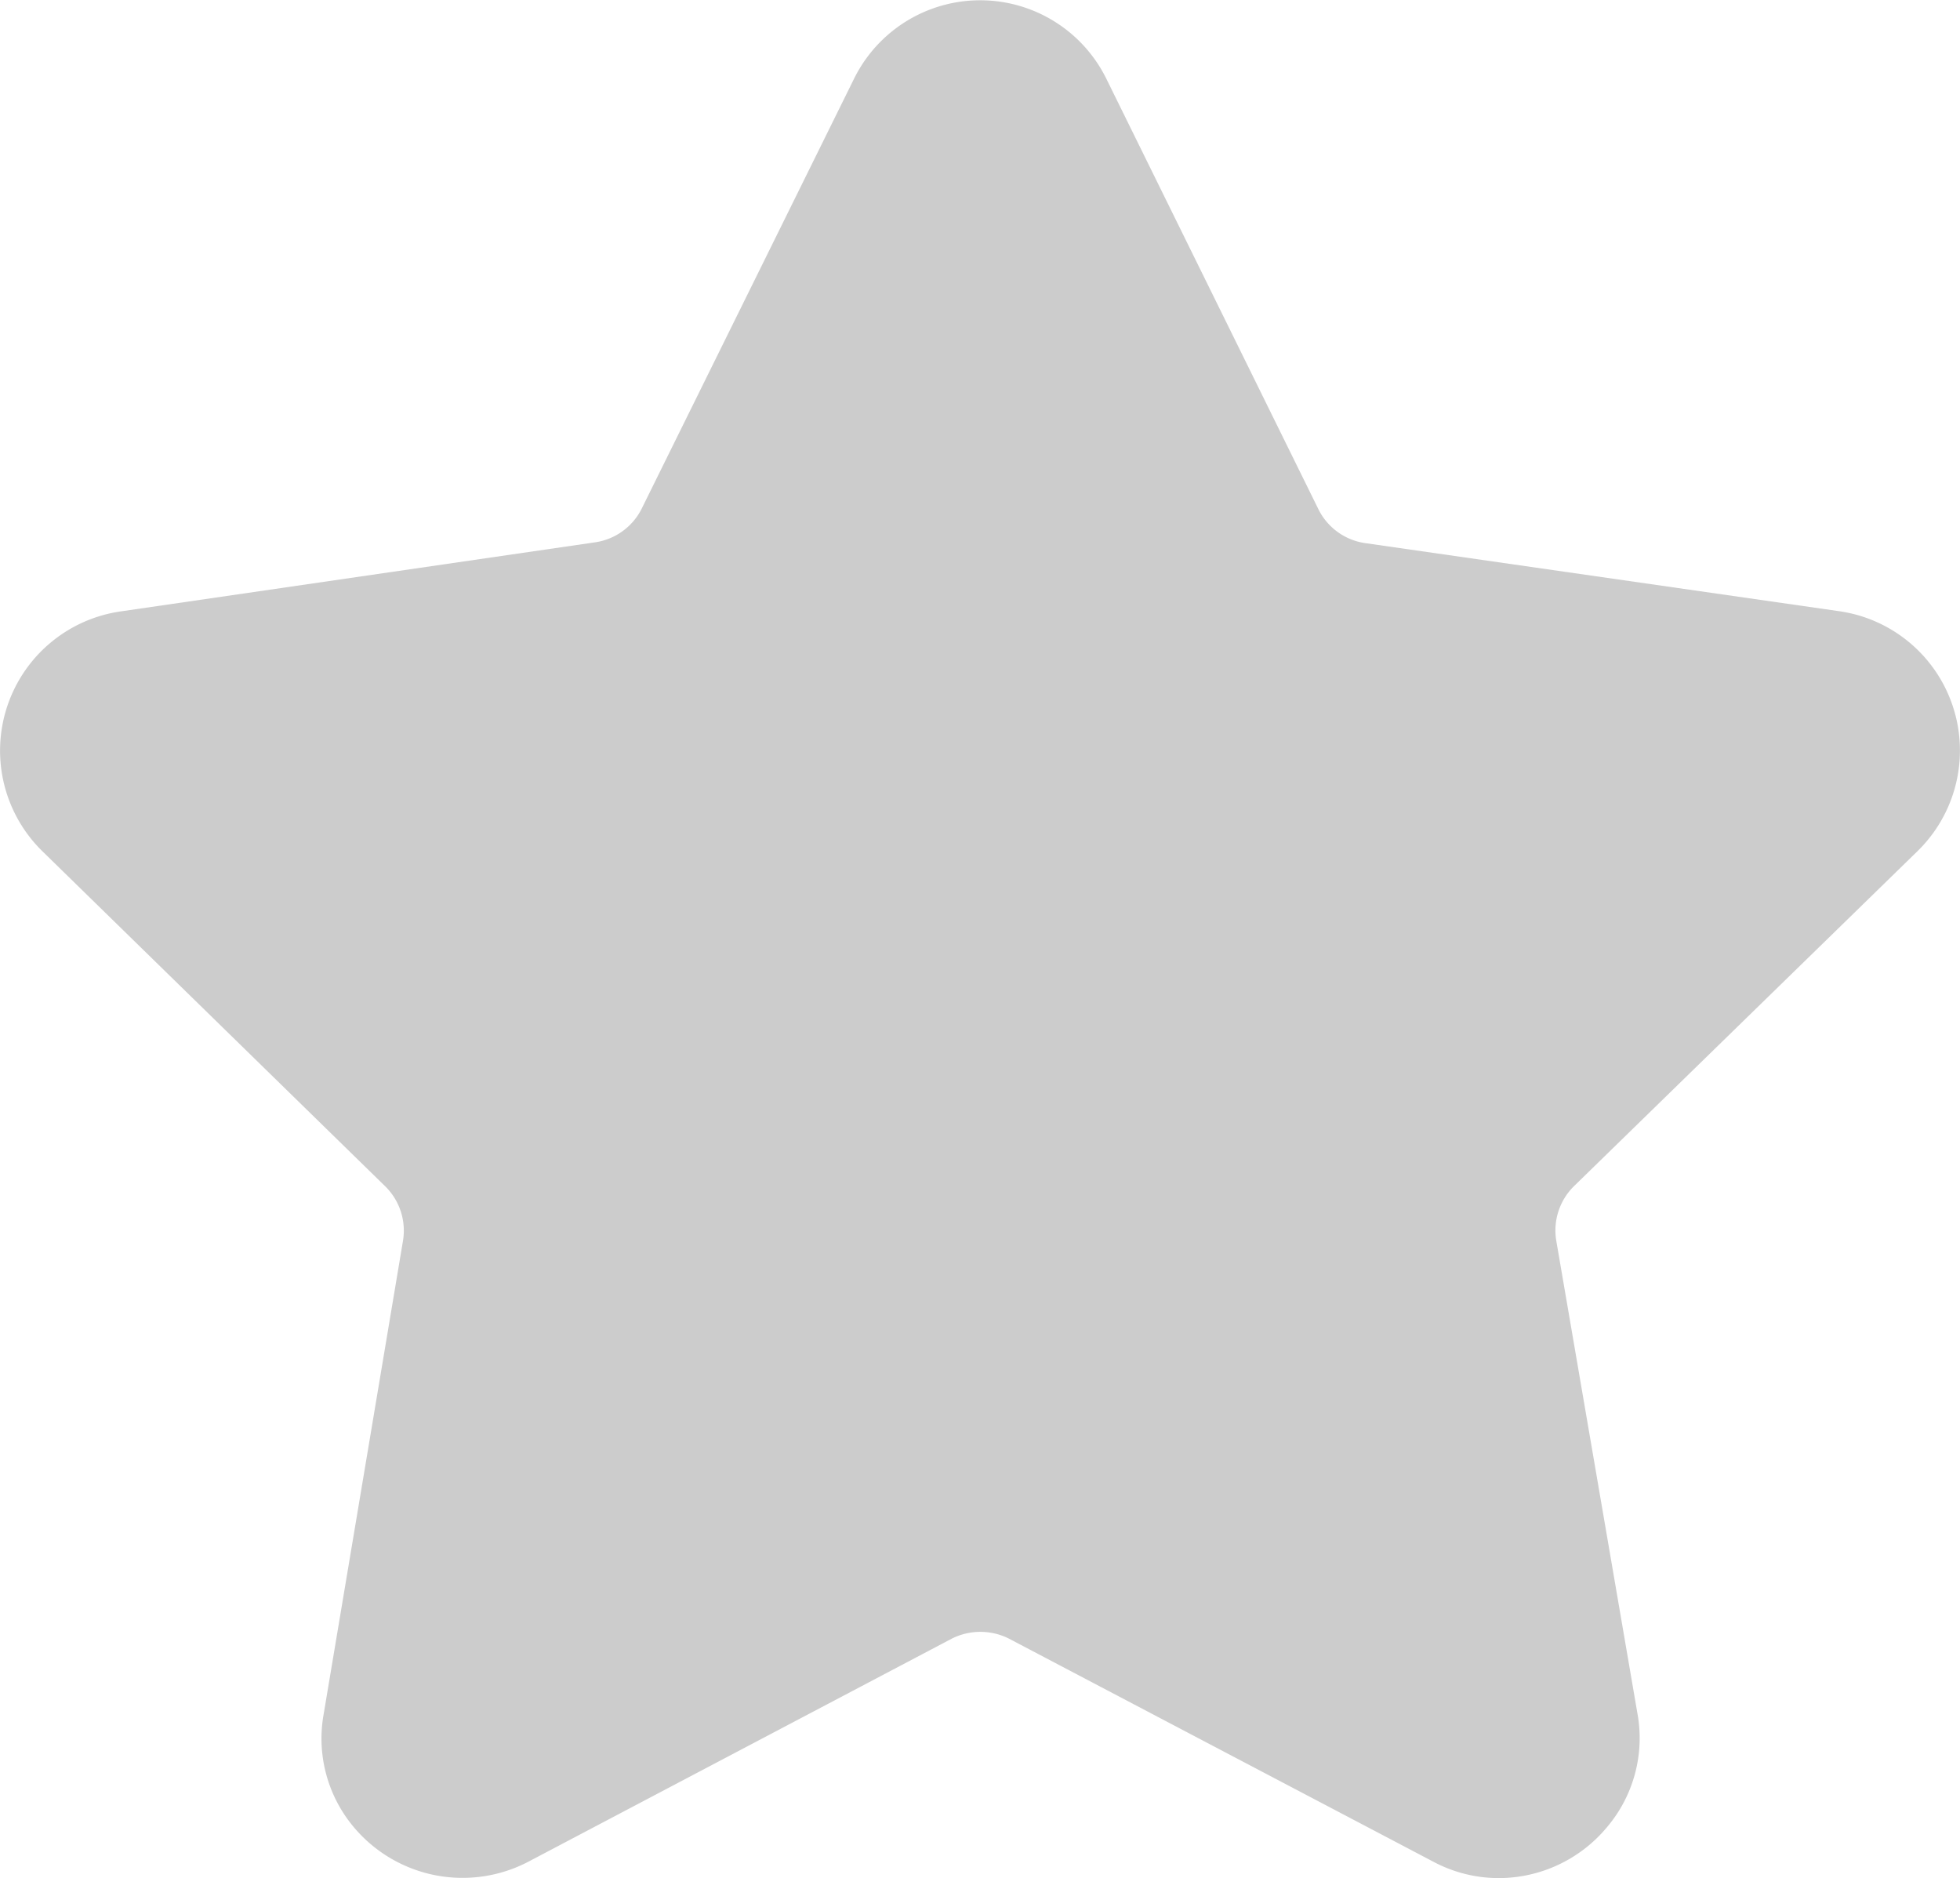 <svg xmlns="http://www.w3.org/2000/svg" width="10.298" height="9.866" viewBox="0 0 10.298 9.866">
    <path id="star" fill="#ccc" d="M10.074 5.518a.739.739 0 0 0-.41-1.26L7.171 3.9a.326.326 0 0 1-.245-.178L5.811 1.459a.739.739 0 0 0-1.324 0L3.371 3.718a.326.326 0 0 1-.246.178l-2.493.363a.739.739 0 0 0-.41 1.26l1.8 1.759a.326.326 0 0 1 .094.289L1.7 10.049a.723.723 0 0 0 .161.6.746.746 0 0 0 .91.18L5 9.655a.334.334 0 0 1 .3 0l2.23 1.172a.731.731 0 0 0 .344.086.741.741 0 0 0 .567-.266.723.723 0 0 0 .161-.6l-.426-2.481a.326.326 0 0 1 .094-.289z" transform="translate(.001 -1.047)"/>
</svg>
